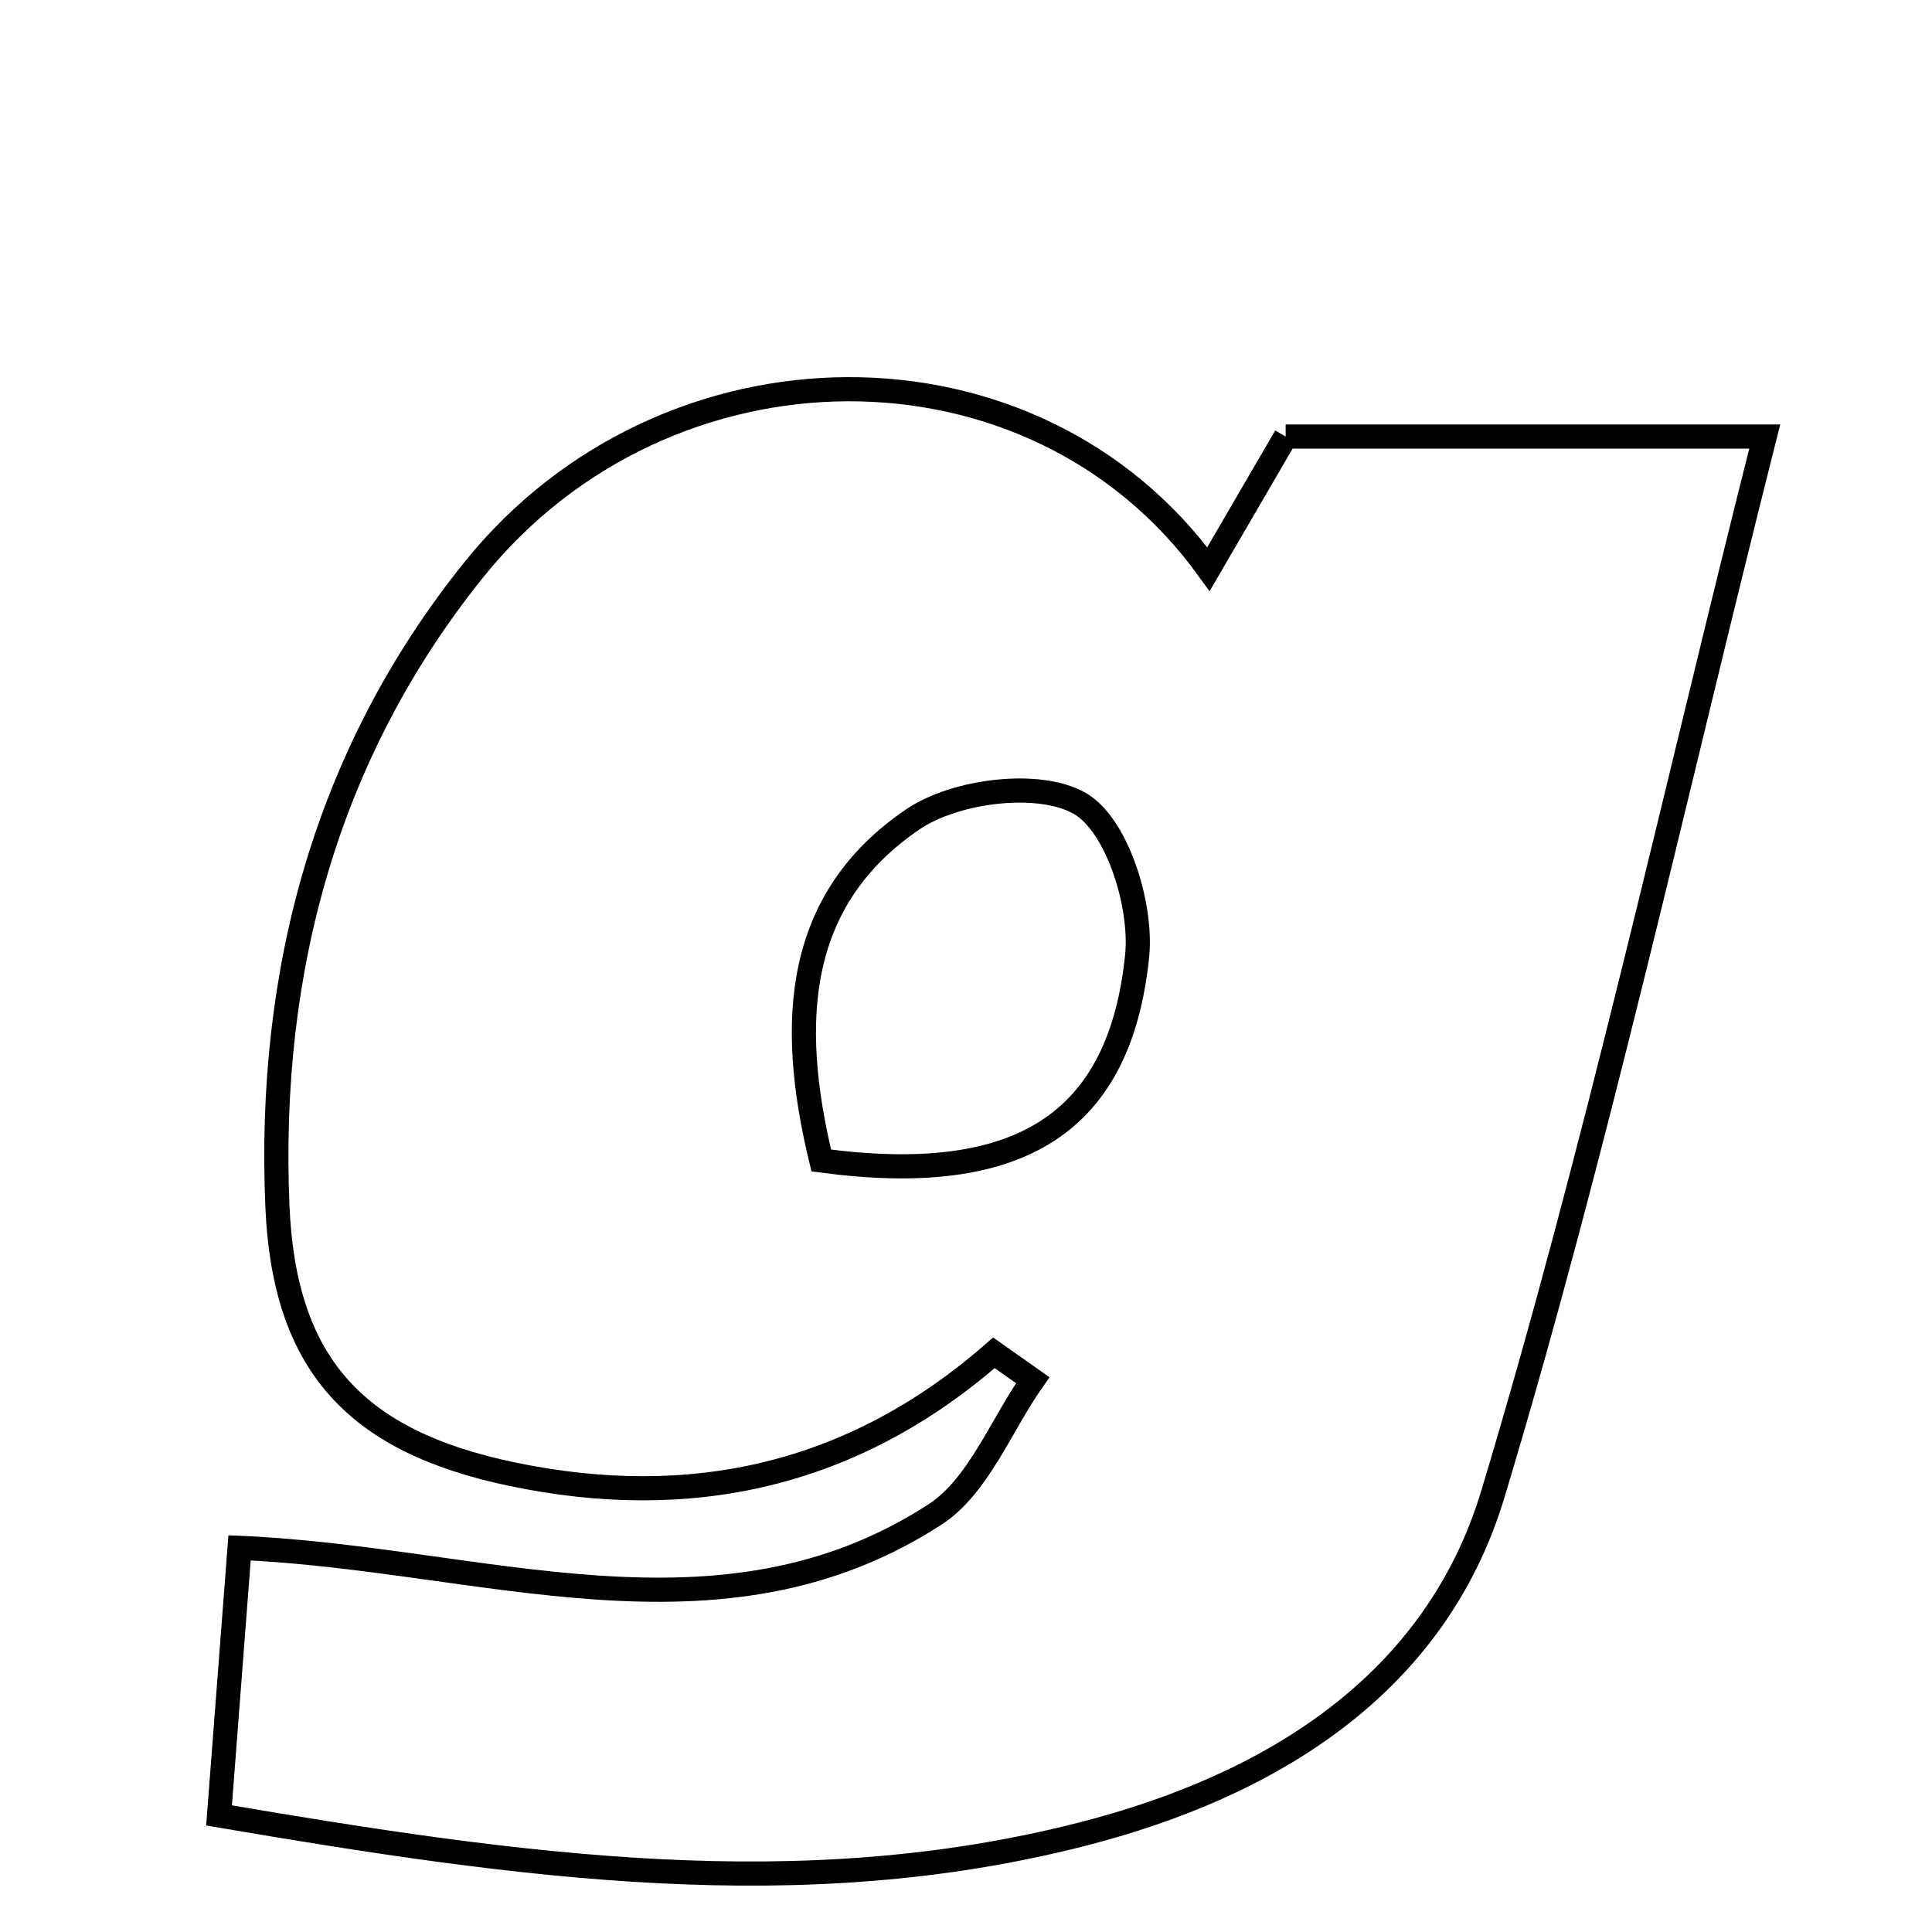 <svg xmlns="http://www.w3.org/2000/svg" viewBox="0.0 0.0 24.0 24.0" height="200px" width="200px"><path fill="none" stroke="black" stroke-width=".3" stroke-opacity="1.0"  filling="0" d="M15.971 5.423 C17.831 5.423 19.701 5.423 21.922 5.423 C20.79 9.905 19.834 14.281 18.546 18.557 C17.835 20.918 15.807 22.182 13.435 22.787 C9.947 23.677 6.496 23.195 2.721 22.552 C2.806 21.449 2.886 20.411 2.976 19.228 C5.997 19.357 8.927 20.551 11.611 18.816 C12.152 18.467 12.43 17.713 12.829 17.145 C12.668 17.031 12.508 16.918 12.347 16.805 C10.601 18.333 8.584 18.778 6.358 18.312 C4.412 17.904 3.529 16.947 3.446 14.981 C3.323 12.072 4.051 9.358 5.887 7.076 C8.276 4.106 12.848 4.072 15.012 7.07 C15.35 6.49 15.654 5.968 15.971 5.423"></path>
<path fill="none" stroke="black" stroke-width=".3" stroke-opacity="1.0"  filling="0" d="M13.413 9.98 C13.877 10.246 14.19 11.244 14.126 11.874 C13.913 13.957 12.667 14.746 10.202 14.416 C9.777 12.668 9.893 11.161 11.34 10.178 C11.867 9.819 12.908 9.69 13.413 9.98"></path></svg>